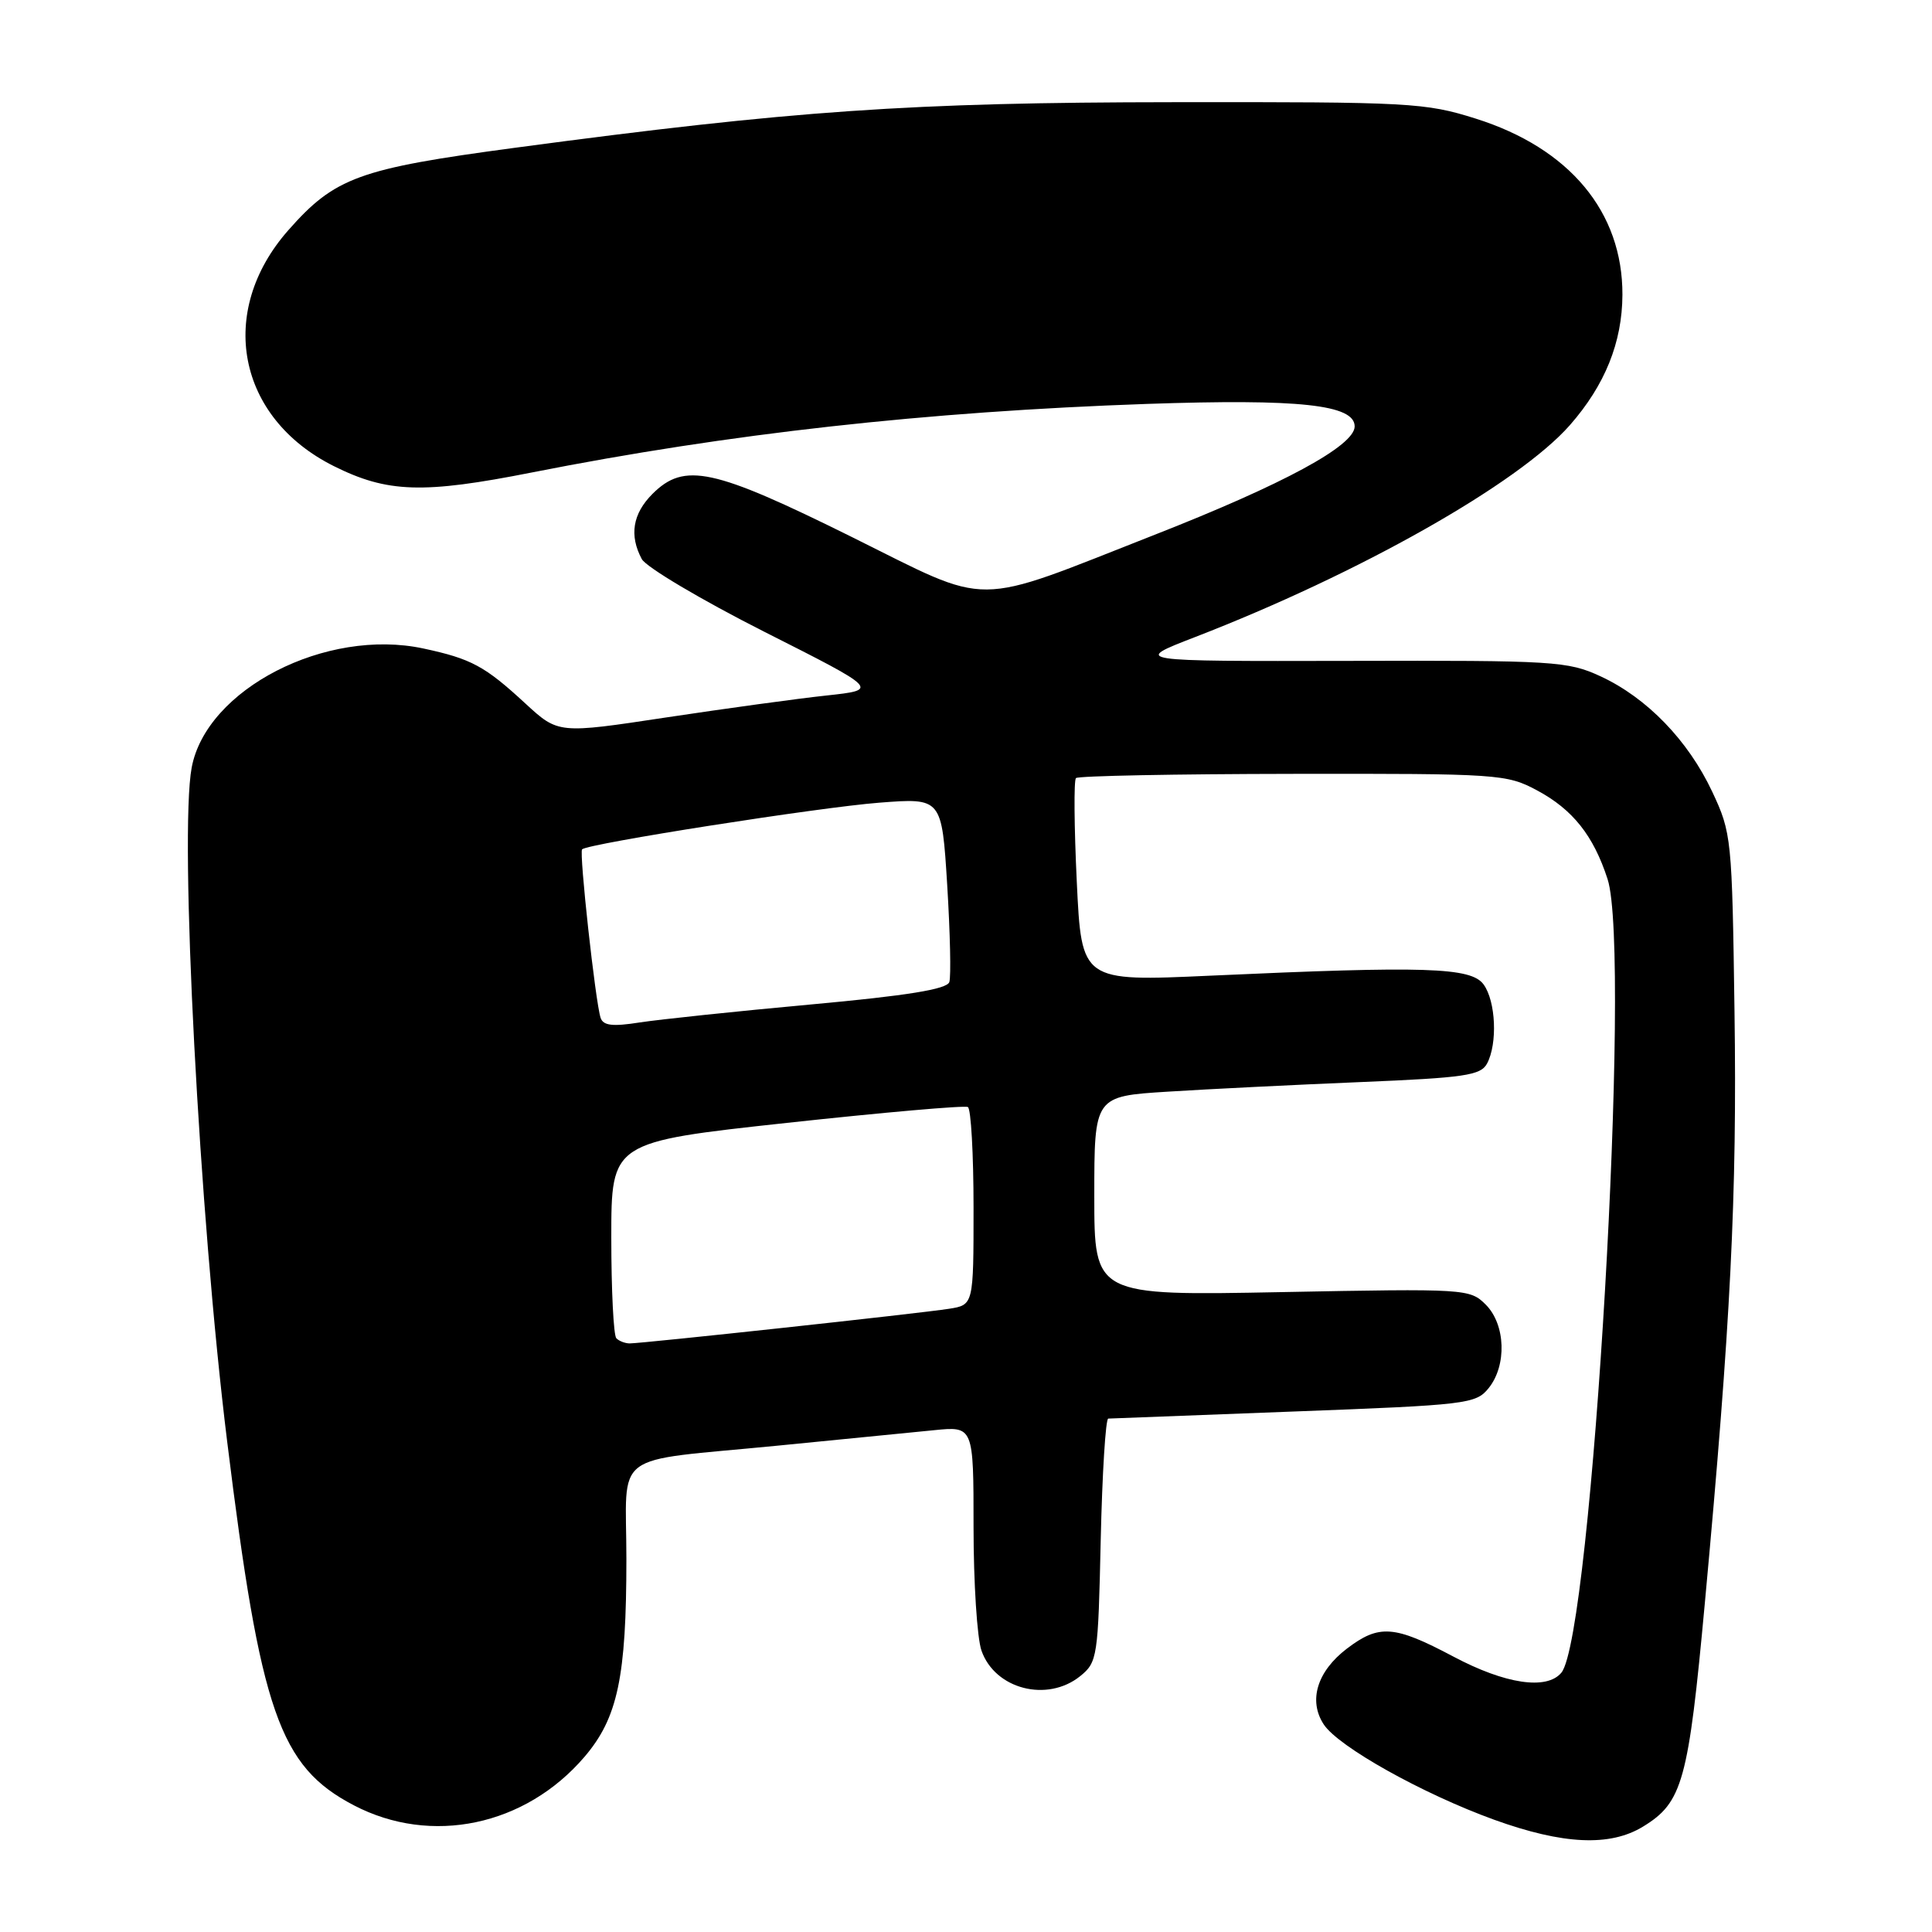 <?xml version="1.0" encoding="UTF-8" standalone="no"?>
<!DOCTYPE svg PUBLIC "-//W3C//DTD SVG 1.1//EN" "http://www.w3.org/Graphics/SVG/1.1/DTD/svg11.dtd" >
<svg xmlns="http://www.w3.org/2000/svg" xmlns:xlink="http://www.w3.org/1999/xlink" version="1.1" viewBox="0 0 256 256">
 <g >
 <path fill="currentColor"
d=" M 217.70 242.04 C 222.95 238.84 223.72 236.06 225.90 212.42 C 229.33 175.33 230.18 158.43 229.83 134.00 C 229.51 111.07 229.44 110.36 226.88 104.91 C 223.69 98.11 218.22 92.46 212.09 89.62 C 207.74 87.61 206.02 87.50 178.77 87.57 C 150.04 87.63 150.04 87.63 158.34 84.42 C 180.12 76.00 201.22 64.07 208.02 56.33 C 212.67 51.03 214.95 45.37 214.98 39.07 C 215.02 28.09 207.98 19.63 195.52 15.71 C 188.86 13.61 186.81 13.50 155.50 13.54 C 120.64 13.57 105.06 14.65 68.17 19.59 C 47.53 22.35 44.37 23.51 38.19 30.52 C 28.70 41.30 31.42 55.36 44.23 61.76 C 51.34 65.31 56.04 65.46 70.50 62.60 C 96.57 57.45 122.72 54.54 152.00 53.52 C 172.18 52.83 179.50 53.62 179.50 56.50 C 179.50 59.06 170.10 64.15 153.00 70.86 C 128.46 80.49 131.66 80.47 112.84 71.14 C 94.48 62.04 90.69 61.22 86.45 65.45 C 83.83 68.08 83.36 70.94 85.04 74.08 C 85.62 75.15 92.93 79.49 101.29 83.72 C 116.50 91.40 116.50 91.40 109.50 92.16 C 105.65 92.57 96.08 93.89 88.24 95.07 C 73.98 97.23 73.98 97.23 69.63 93.23 C 64.24 88.25 62.45 87.29 56.11 85.93 C 43.21 83.16 27.35 91.31 25.40 101.70 C 23.74 110.52 26.40 161.09 30.10 191.00 C 34.53 226.89 37.03 234.06 46.88 239.21 C 57.14 244.57 69.60 241.95 77.44 232.80 C 81.85 227.64 83.00 222.24 83.00 206.56 C 83.00 191.99 80.64 193.76 103.01 191.56 C 111.53 190.72 120.86 189.80 123.75 189.51 C 129.00 188.98 129.00 188.98 129.00 202.34 C 129.00 209.69 129.47 217.06 130.05 218.71 C 131.83 223.83 138.77 225.62 143.14 222.09 C 145.41 220.25 145.51 219.58 145.85 204.09 C 146.05 195.24 146.50 187.99 146.85 187.97 C 147.21 187.95 158.29 187.53 171.49 187.03 C 194.36 186.17 195.56 186.03 197.24 183.95 C 199.69 180.93 199.50 175.50 196.87 172.87 C 194.77 170.77 194.24 170.74 169.87 171.21 C 145.00 171.69 145.00 171.69 145.00 158.47 C 145.00 145.26 145.00 145.26 154.75 144.65 C 160.11 144.31 171.60 143.74 180.29 143.38 C 194.06 142.81 196.20 142.50 197.04 140.93 C 198.45 138.29 198.21 132.67 196.58 130.44 C 194.92 128.17 188.90 127.98 160.41 129.28 C 143.31 130.06 143.31 130.06 142.68 116.84 C 142.33 109.57 142.28 103.38 142.57 103.10 C 142.86 102.81 155.79 102.56 171.30 102.54 C 198.58 102.50 199.64 102.57 203.67 104.73 C 208.39 107.26 211.14 110.71 213.01 116.48 C 216.21 126.33 210.95 216.75 206.89 221.64 C 204.95 223.97 199.46 223.16 192.57 219.50 C 184.74 215.35 182.74 215.20 178.46 218.46 C 174.52 221.47 173.34 225.34 175.40 228.49 C 177.34 231.45 188.50 237.69 198.00 241.13 C 207.12 244.42 213.32 244.71 217.70 242.04 Z  M 81.67 177.33 C 81.30 176.97 81.00 170.96 81.00 163.99 C 81.00 151.32 81.00 151.32 104.25 148.79 C 117.04 147.40 127.84 146.45 128.25 146.69 C 128.66 146.92 129.00 152.92 129.00 160.01 C 129.00 172.91 129.00 172.91 125.75 173.42 C 121.99 174.02 85.03 178.02 83.42 178.01 C 82.82 178.00 82.03 177.70 81.67 177.33 Z  M 79.58 134.86 C 78.89 132.73 76.72 112.95 77.13 112.54 C 77.90 111.78 108.58 106.97 116.51 106.36 C 124.79 105.72 124.79 105.72 125.51 117.27 C 125.90 123.62 126.03 129.41 125.79 130.13 C 125.47 131.08 120.21 131.93 107.42 133.10 C 97.57 134.00 87.37 135.08 84.76 135.48 C 81.15 136.05 79.92 135.90 79.58 134.86 Z "/>
</g>
</svg>